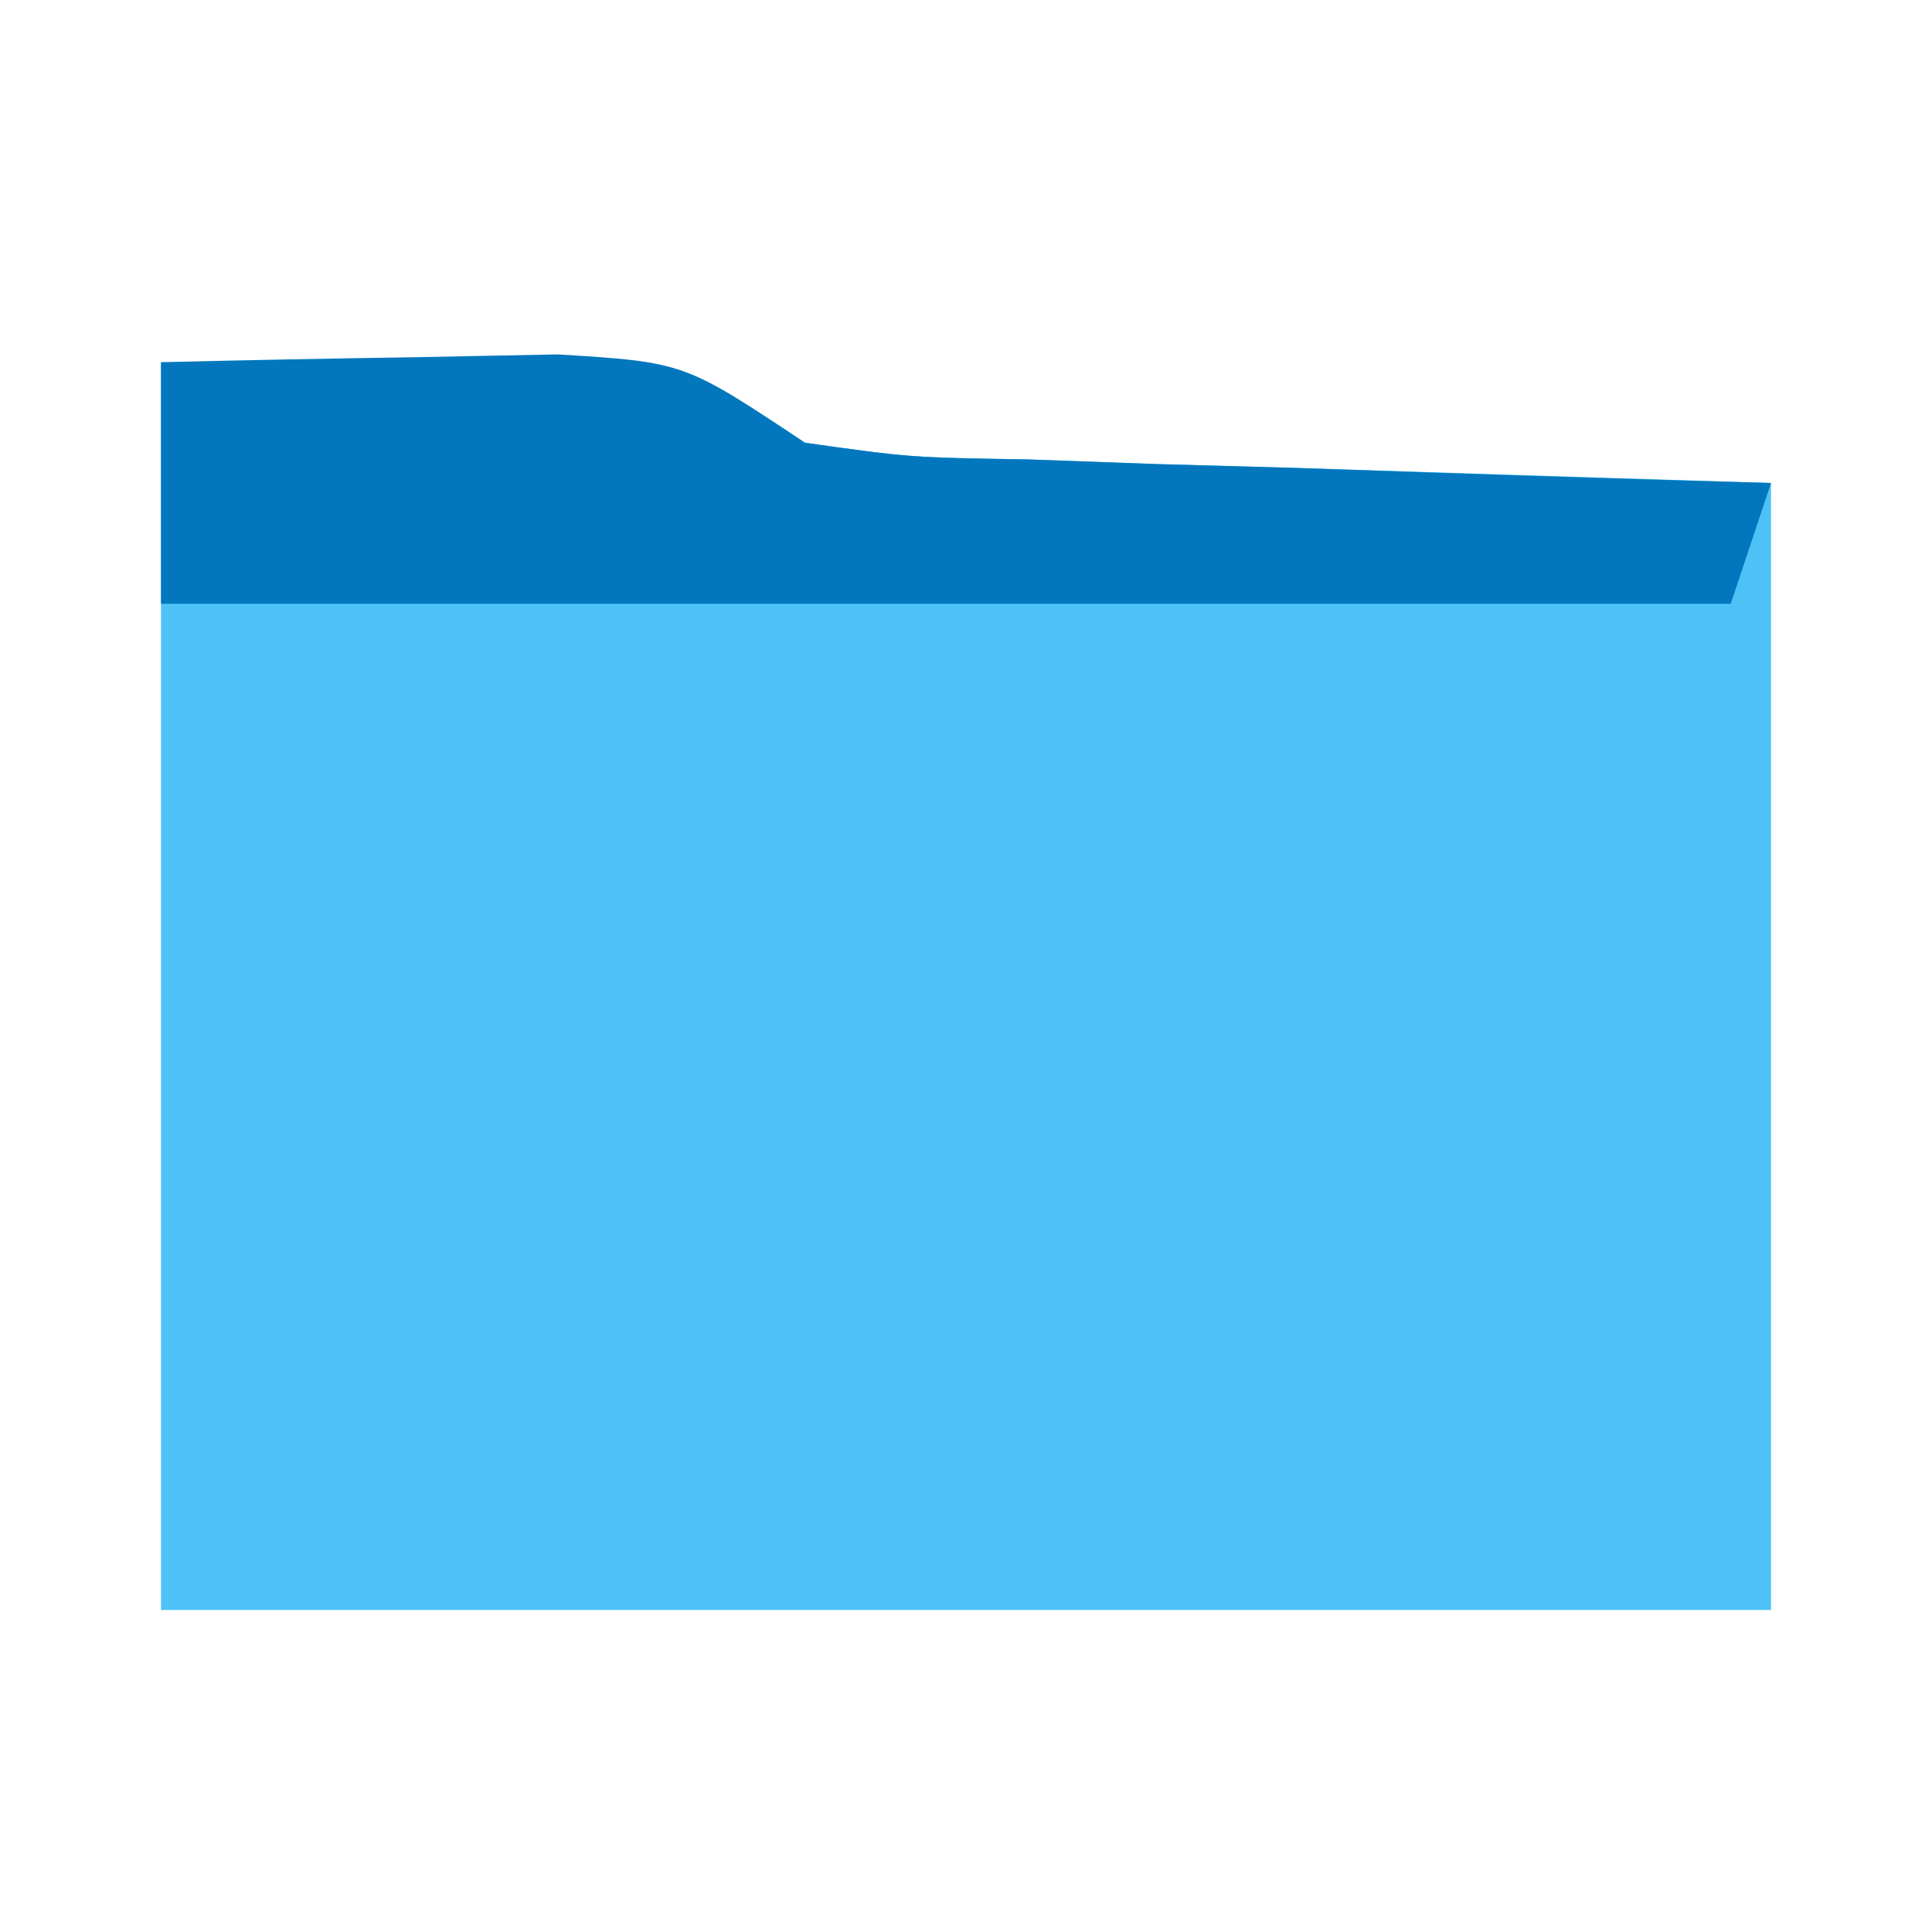 <?xml version="1.0" encoding="UTF-8"?>
<svg version="1.1" xmlns="http://www.w3.org/2000/svg" width="48" height="48">
<path d="M0 0 C13 0 13 0 16 2 C18.613 2.367 18.613 2.367 21.543 2.414 C22.51 2.45 23.477 2.485 24.473 2.522 C25.699 2.556 26.925 2.59 28.188 2.625 C32.086 2.749 35.984 2.873 40 3 C40 12.24 40 21.48 40 31 C26.8 31 13.6 31 0 31 C0 20.77 0 10.54 0 0 Z " fill="#4EC2F6" transform="translate(4,9)"/>
<path d="M0 0 C2.104 -0.054 4.208 -0.093 6.312 -0.125 C8.07 -0.16 8.07 -0.16 9.863 -0.195 C13 0 13 0 16 2 C18.613 2.367 18.613 2.367 21.543 2.414 C23.153 2.472 23.153 2.472 24.795 2.531 C25.914 2.562 27.034 2.593 28.188 2.625 C29.319 2.664 30.45 2.702 31.615 2.742 C34.41 2.837 37.205 2.922 40 3 C39.67 3.99 39.34 4.98 39 6 C26.13 6 13.26 6 0 6 C0 4.02 0 2.04 0 0 Z " fill="#0277BD" transform="translate(4,9)"/>
</svg>

